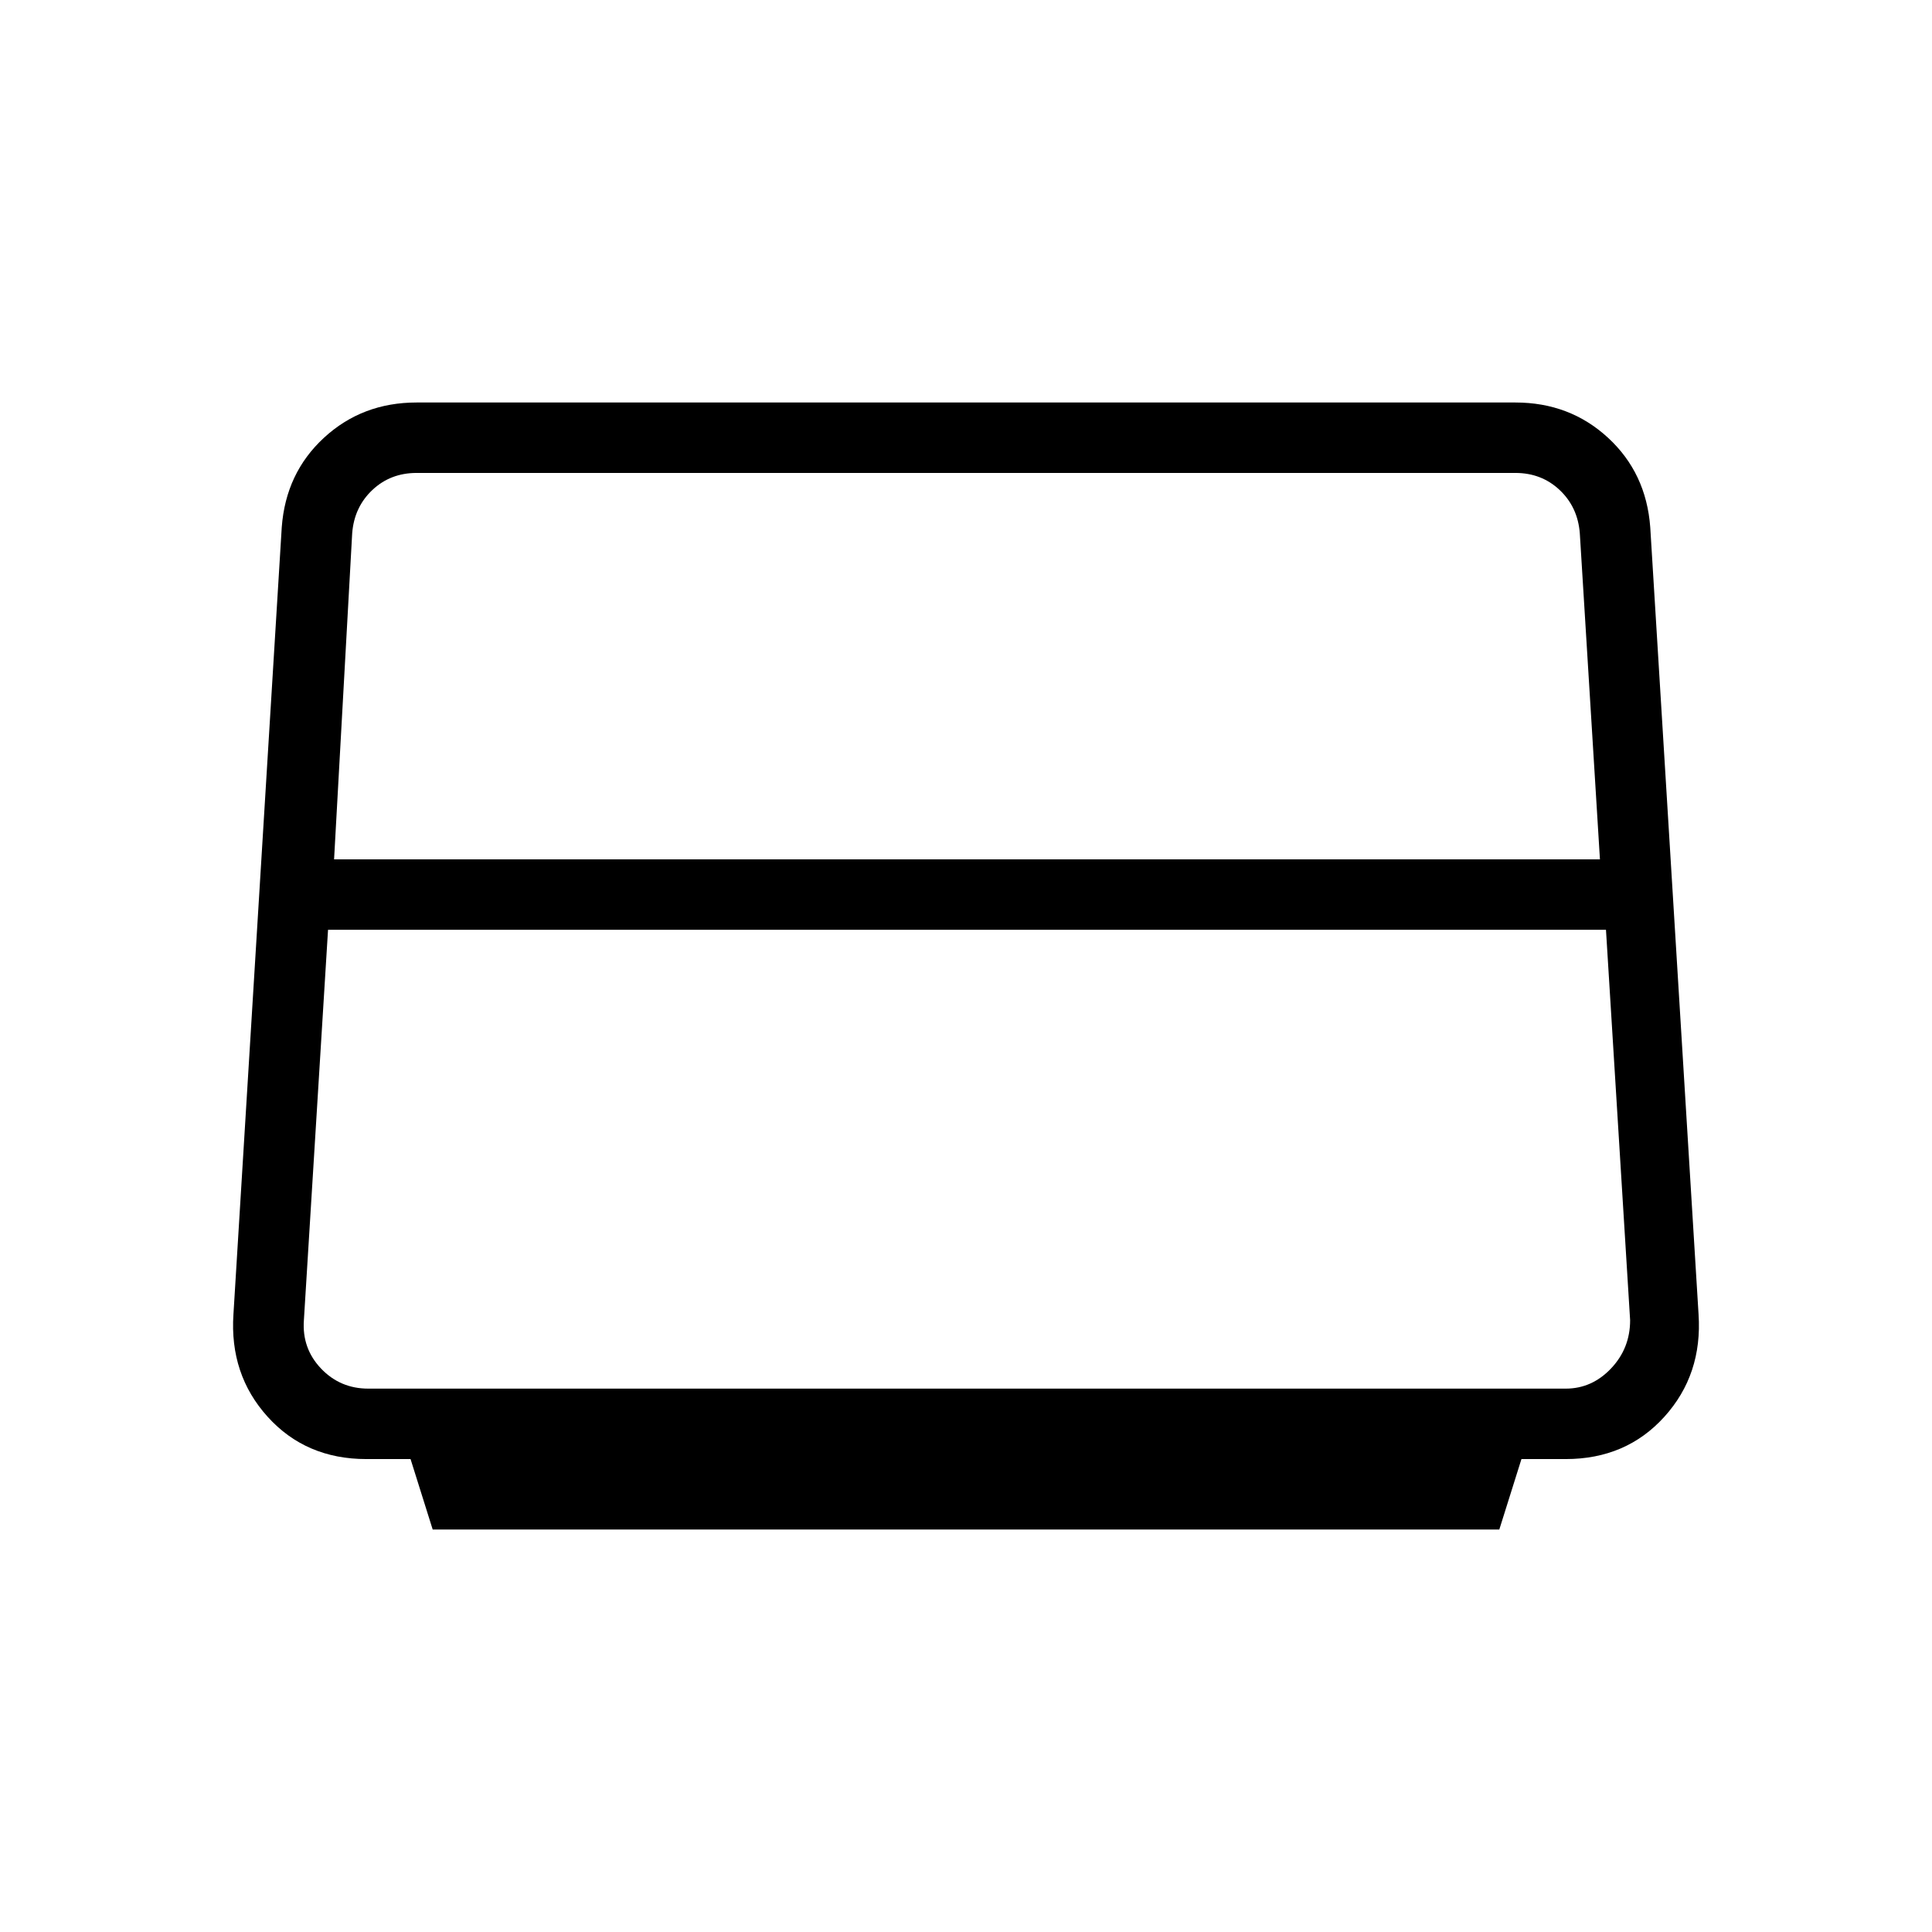 <svg xmlns="http://www.w3.org/2000/svg" height="48" width="48"><path d="m10.75 38-.55-1.75H9.1q-1.5 0-2.45-1.05-.95-1.05-.85-2.55L7 13.1q.1-1.35 1.05-2.225Q9 10 10.35 10h27.3q1.35 0 2.3.875.95.875 1.05 2.225l1.2 19.55q.1 1.5-.85 2.55-.95 1.05-2.45 1.05h-1.1L37.25 38ZM8.3 21.35h31.45l-.5-8.1q-.05-.65-.5-1.075-.45-.425-1.1-.425h-27.3q-.65 0-1.1.425-.45.425-.5 1.075Zm.85 13.15H38.9q.65 0 1.125-.5t.475-1.2l-.6-9.7H8.15l-.6 9.7q-.05.7.425 1.2t1.175.5Z"/></svg>